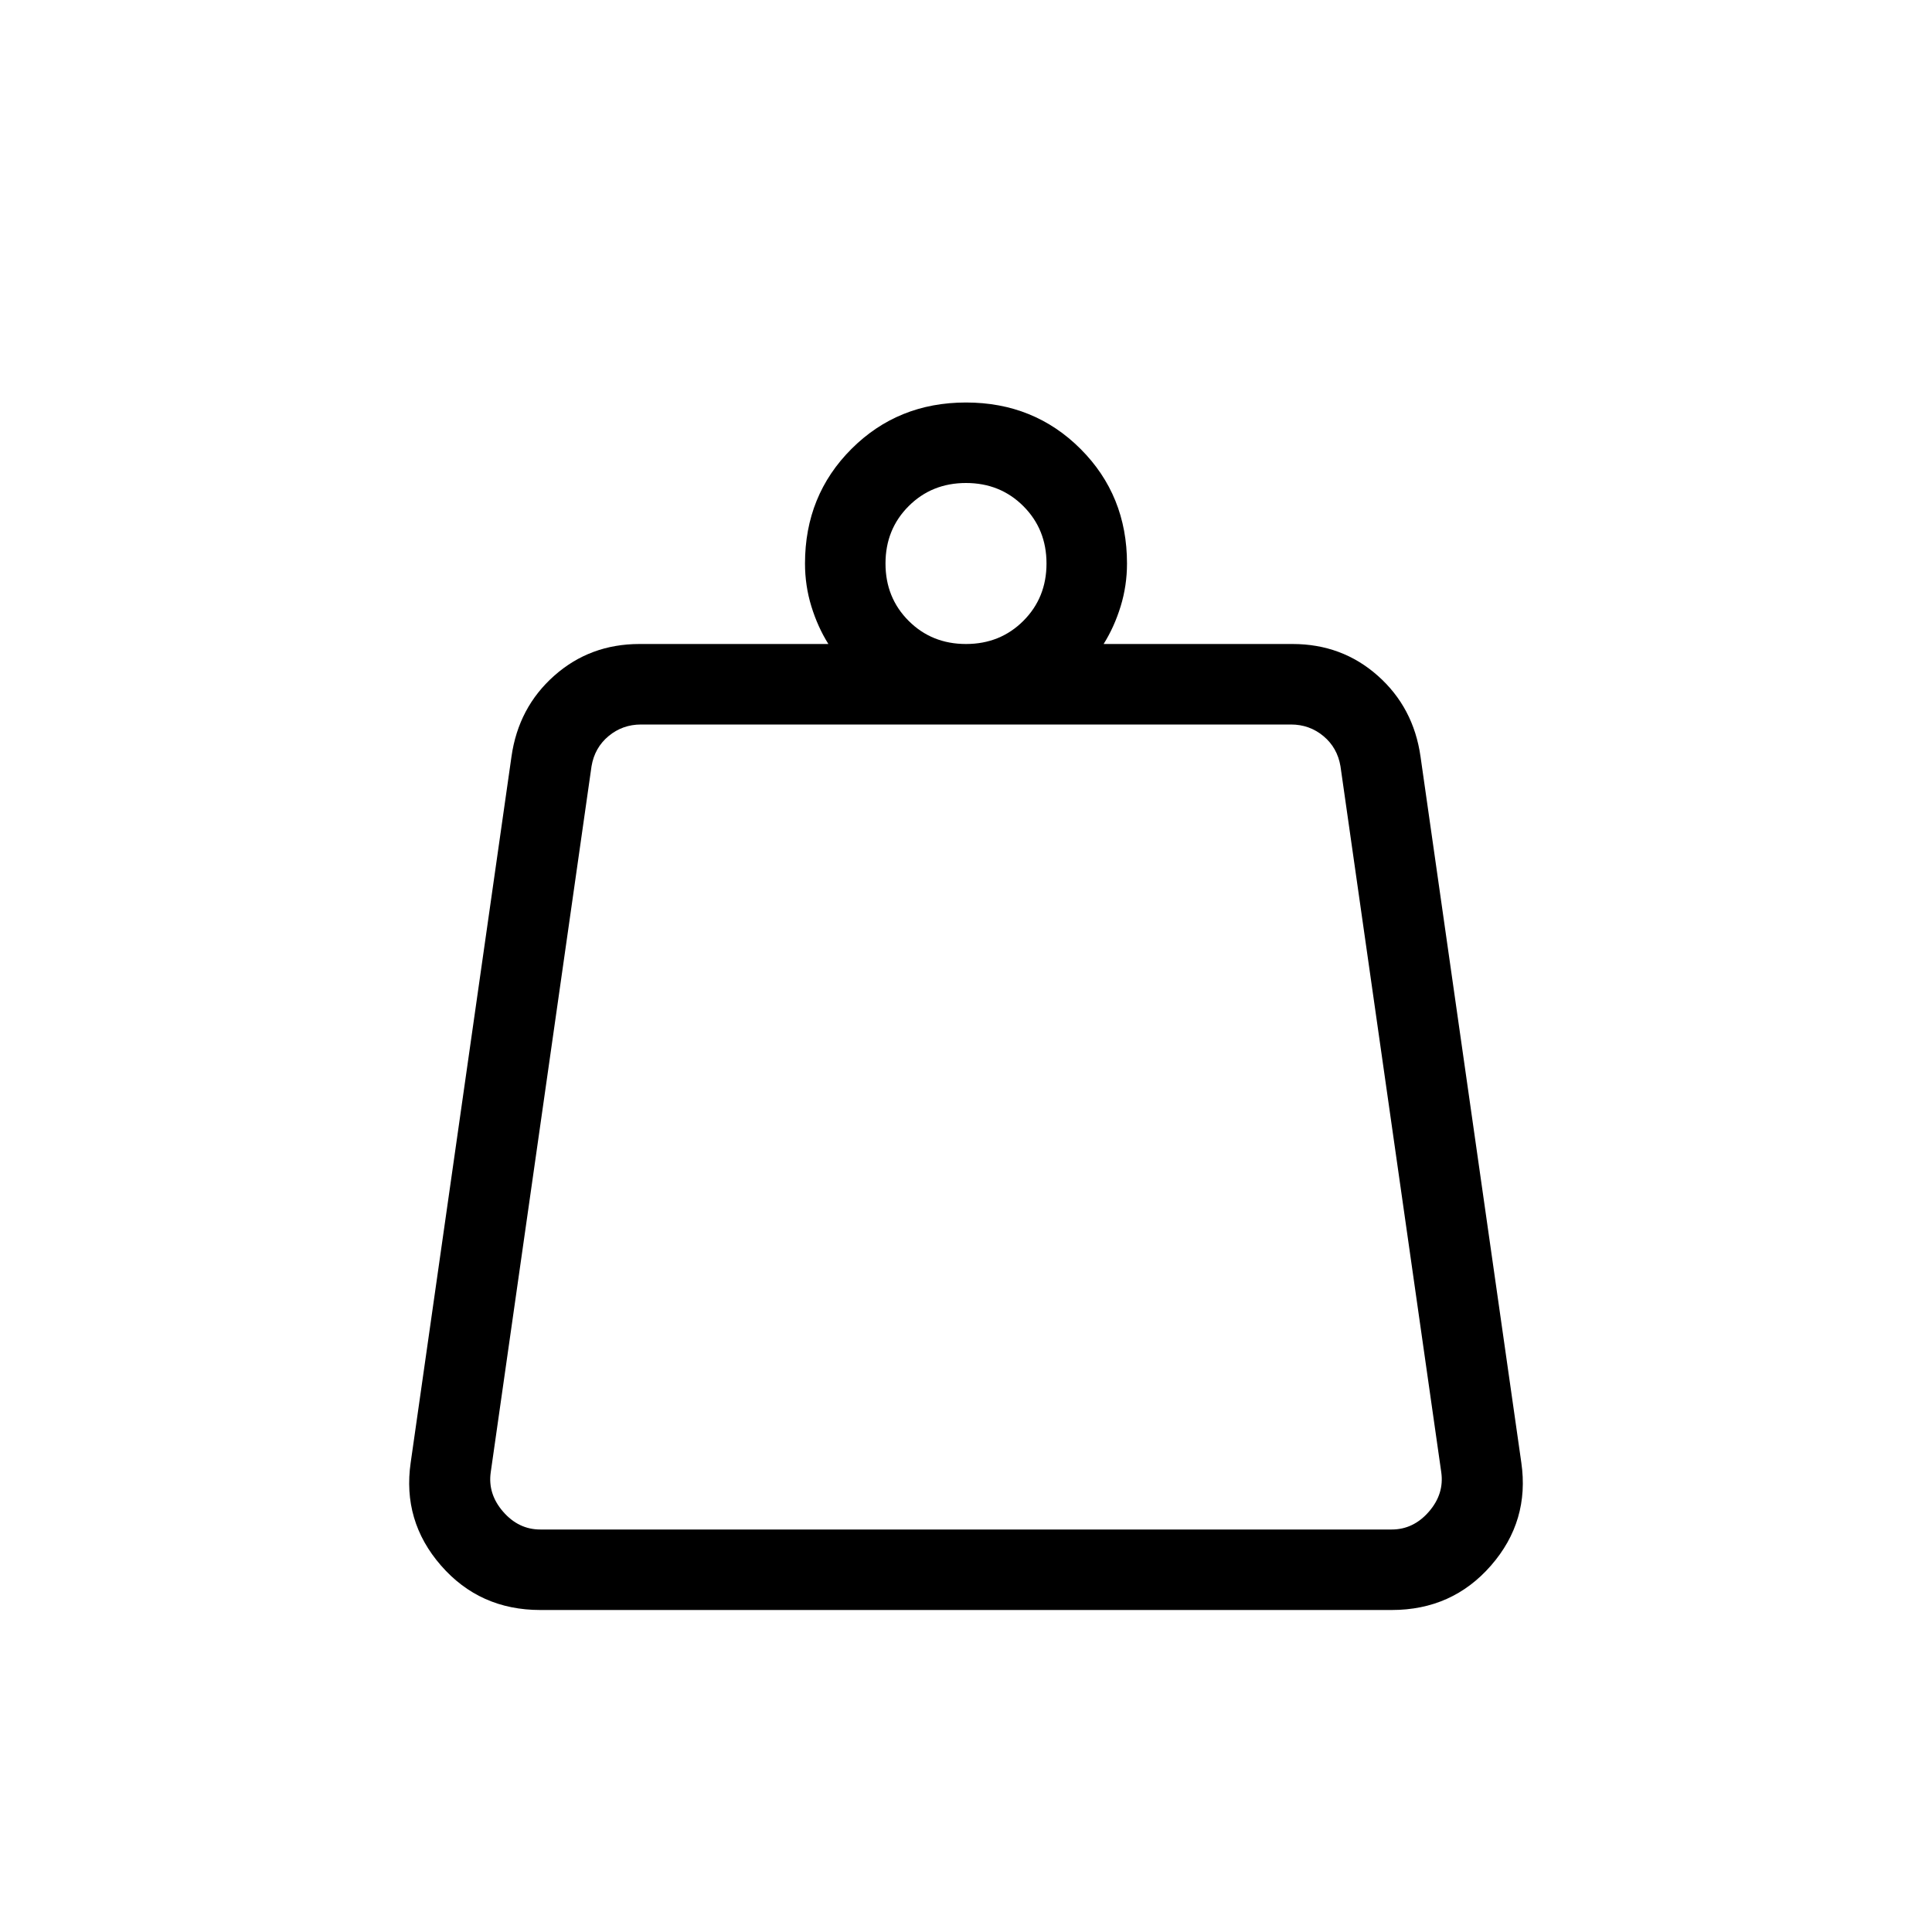<svg xmlns="http://www.w3.org/2000/svg" height="24" viewBox="0 -960 960 960" width="24"><path d="M268.461-200h423.078q10.769 0 18.461-8.846 7.692-8.846 6.154-19.615l-50.077-350.77q-1.539-9.231-8.462-15T641.462-600H318.538q-9.23 0-16.153 5.769-6.923 5.769-8.462 15l-50.077 350.77q-1.538 10.769 6.154 19.615Q257.692-200 268.461-200ZM480-640q17 0 28.5-11.5T520-680q0-17-11.5-28.5T480-720q-17 0-28.5 11.5T440-680q0 17 11.5 28.5T480-640Zm68.385 0h93.846q24.615 0 42.385 15.769 17.769 15.769 21.23 40.154l50.077 350.769q4.231 29.077-15.038 51.193Q721.616-160 691.539-160H268.461q-30.077 0-49.346-22.115-19.269-22.116-15.038-51.193l50.077-350.769q3.461-24.385 21.23-40.154Q293.154-640 317.769-640h93.846q-5.308-8.462-8.461-18.731Q400-669 400-680q0-33.846 23.077-56.923Q446.154-760 480-760q33.846 0 56.923 23.077Q560-713.846 560-680q0 11-3.154 21.269-3.153 10.269-8.461 18.731ZM241.538-200h476.924-476.924Z"/></svg>